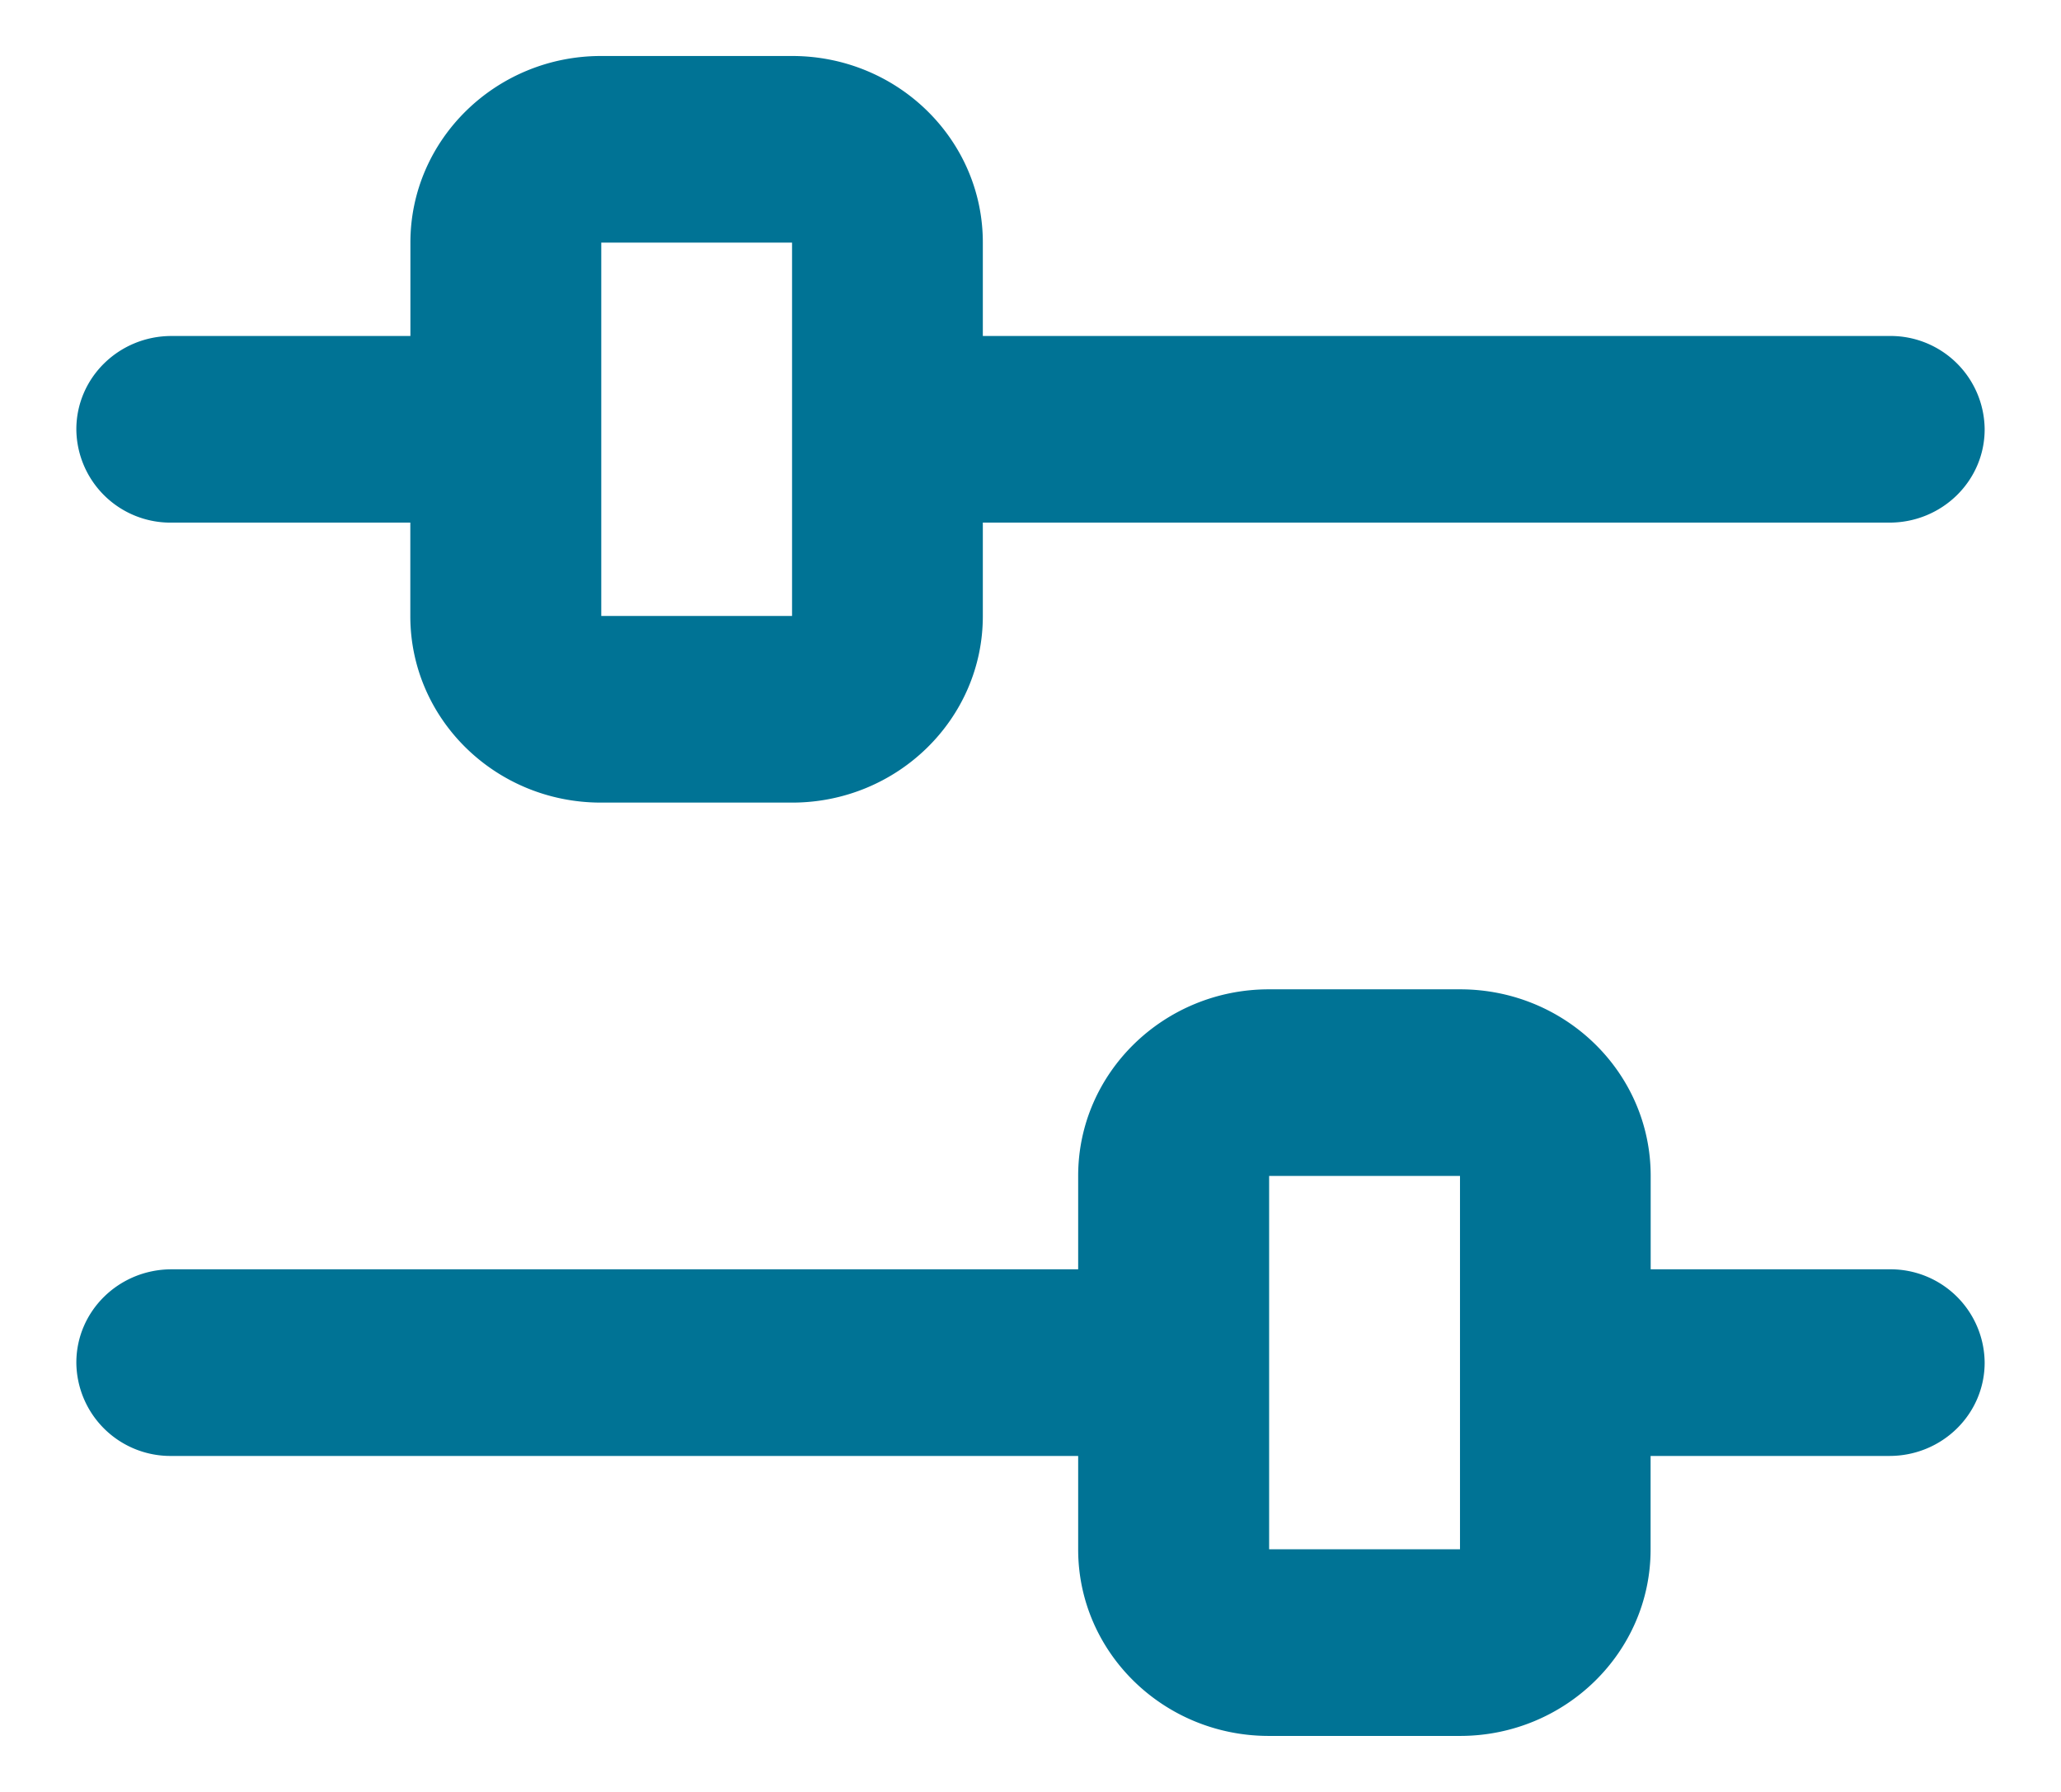 <svg xmlns="http://www.w3.org/2000/svg" width="23" height="20"><path fill="#007395" fill-rule="evenodd" d="M12.032 14.167v-1.044c0-1.15.957-2.081 2.128-2.081h2.134c1.175 0 2.127.931 2.127 2.081v1.044h2.664a1.05 1.05 0 0 1 1.063 1.041c0 .576-.475 1.042-1.063 1.042H18.42v1.044c0 1.15-.956 2.081-2.127 2.081H14.16c-1.175 0-2.128-.932-2.128-2.081V16.25H1.915a1.05 1.05 0 0 1-1.063-1.042c0-.575.475-1.041 1.063-1.041h10.117zM4.58 2.707c0-1.15.956-2.082 2.127-2.082H8.84c1.175 0 2.128.932 2.128 2.081V3.75h10.117a1.05 1.05 0 0 1 1.063 1.042c0 .575-.475 1.041-1.063 1.041H10.968v1.044c0 1.15-.957 2.081-2.128 2.081H6.706c-1.175 0-2.127-.931-2.127-2.081V5.833H1.915A1.05 1.05 0 0 1 .852 4.792c0-.576.475-1.042 1.063-1.042H4.58V2.706zm2.13.001v4.167h2.129V2.708h-2.13zm7.453 10.417v4.167h2.13v-4.167h-2.13z"/></svg>